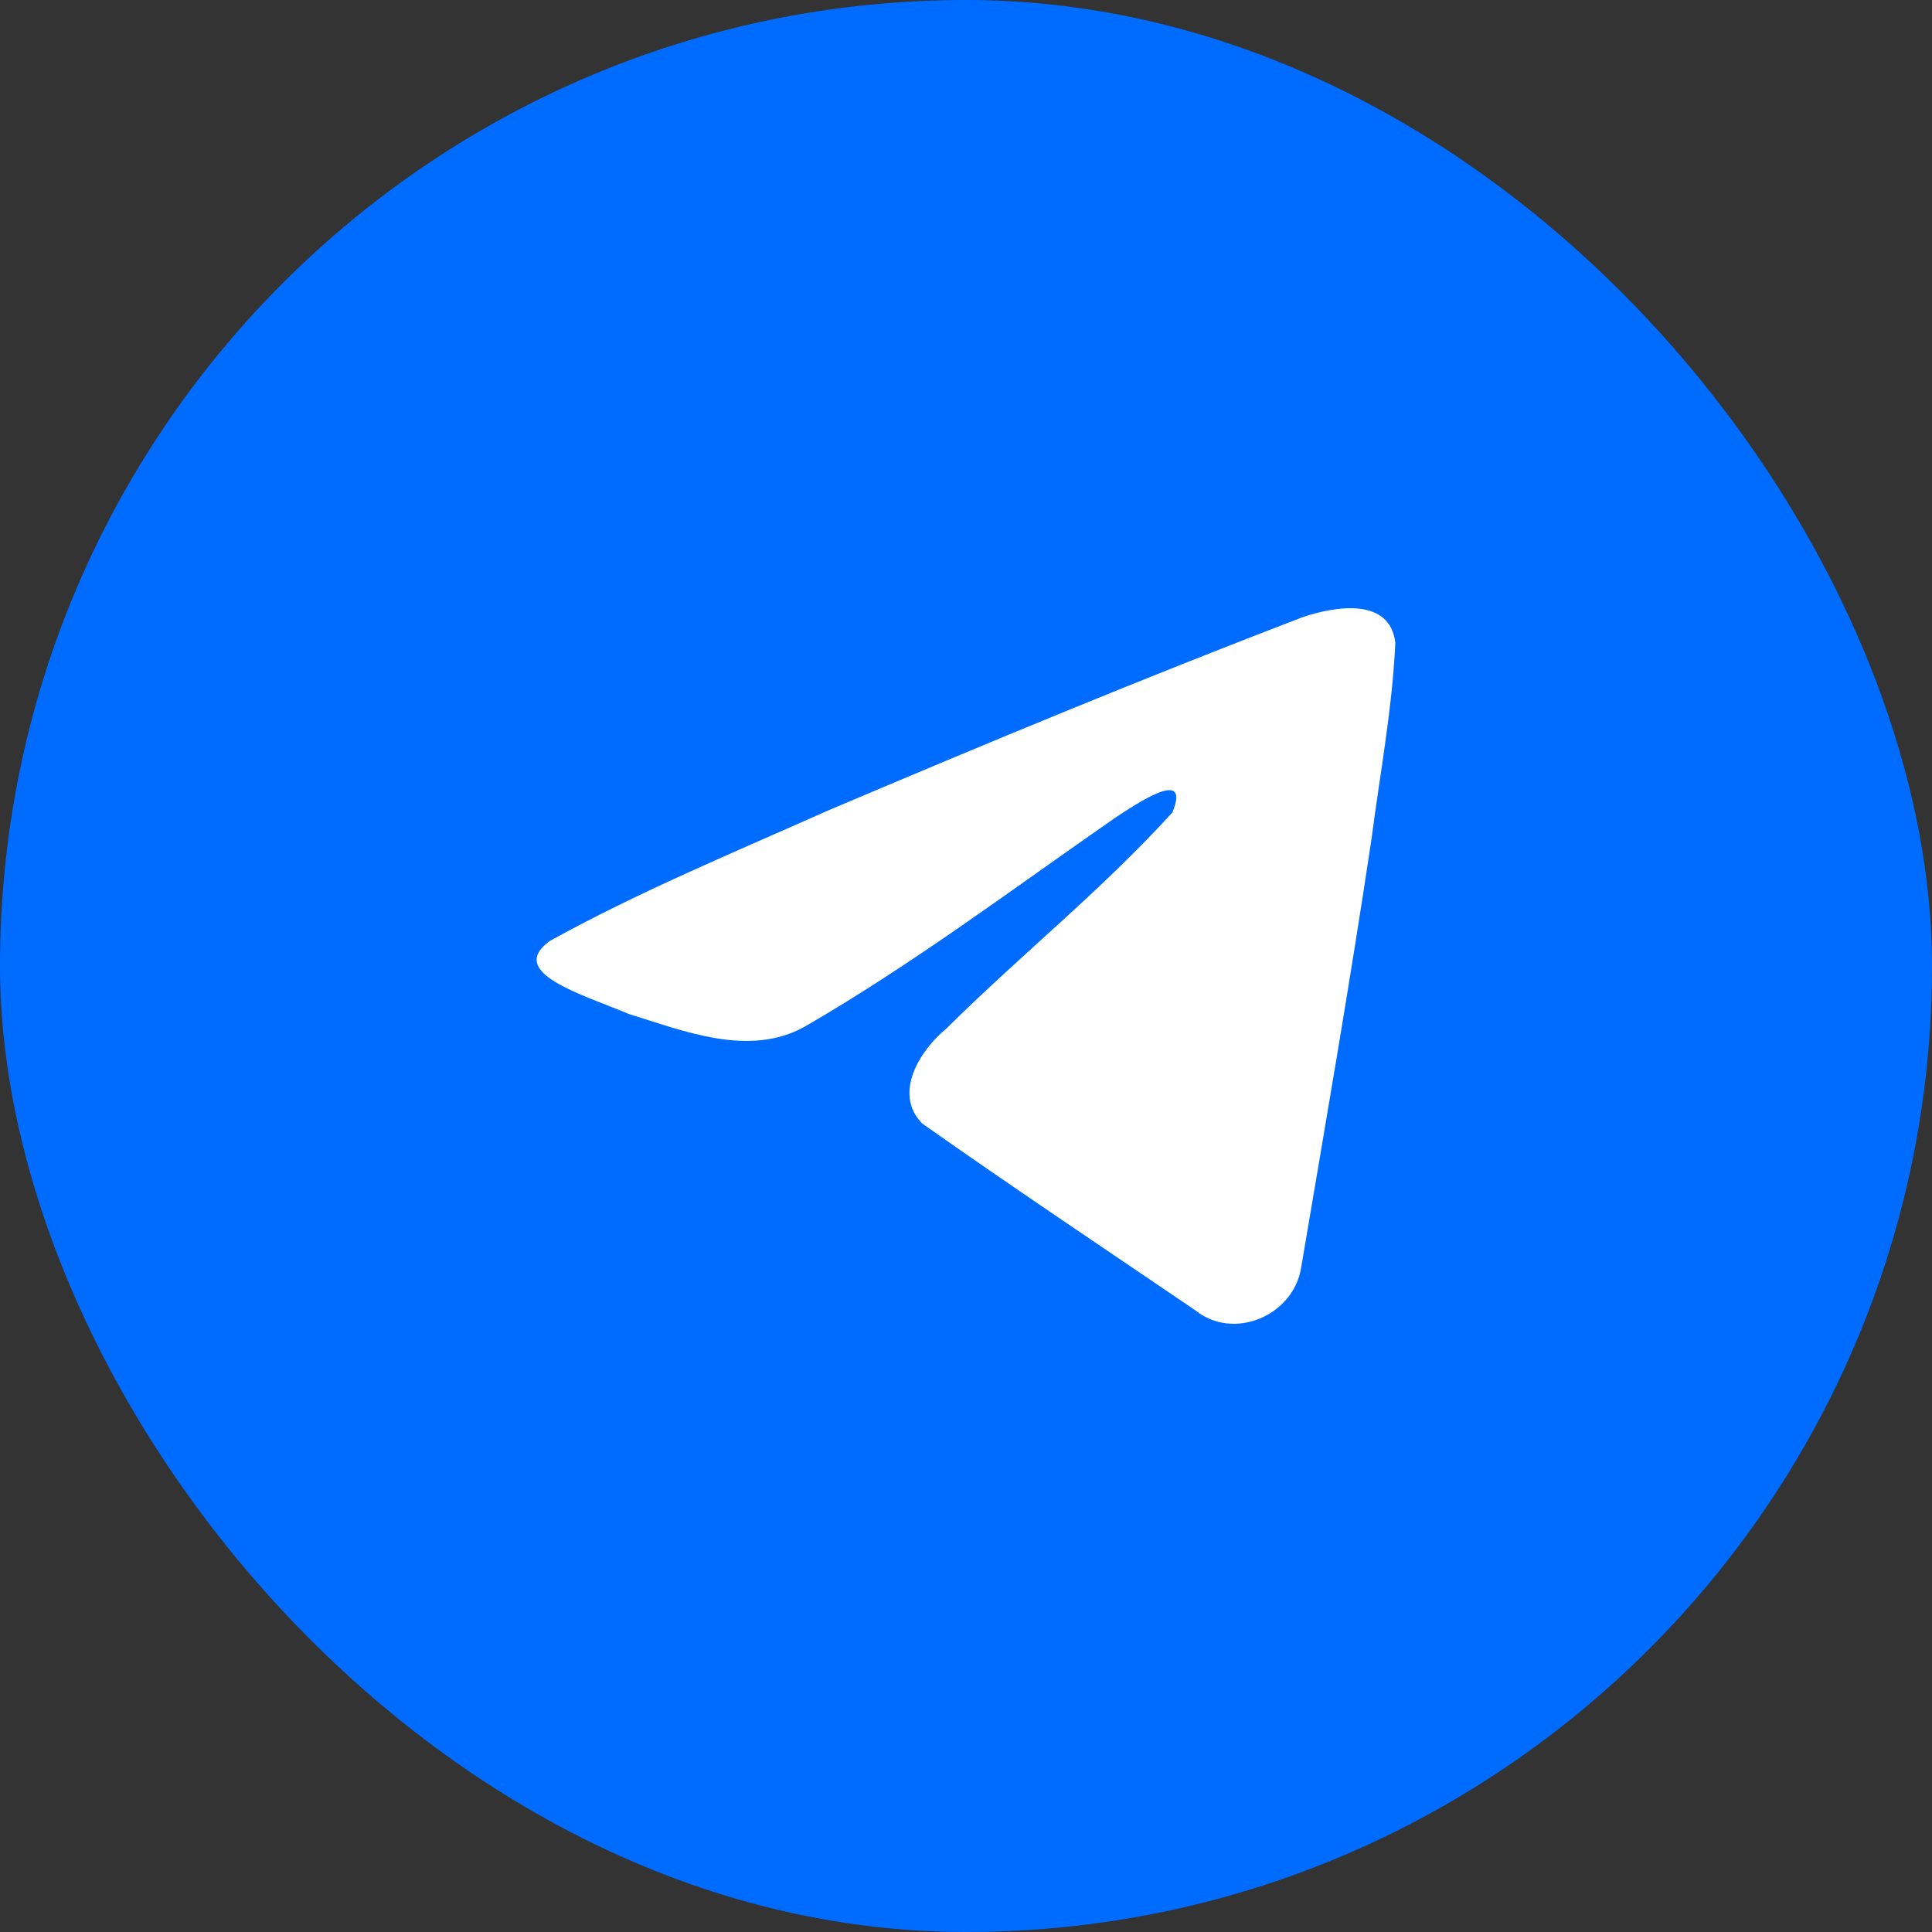 <svg xmlns="http://www.w3.org/2000/svg" width="54" height="54" viewBox="0 0 54 54" fill="none">
<rect x="0" y="0" width="54" height="54" fill="#333333" stroke="none"/>
<rect width="54" height="54" rx="27" fill="#006cff"/>
<path d="M15.363 26.303C17.818 24.942 20.558 23.806 23.119 22.665C27.525 20.795 31.948 18.958 36.416 17.247C37.285 16.956 38.847 16.671 39 17.967C38.916 19.802 38.571 21.626 38.334 23.45C37.734 27.461 37.04 31.458 36.363 35.456C36.13 36.788 34.472 37.477 33.411 36.625C30.861 34.892 28.292 33.176 25.776 31.403C24.951 30.56 25.716 29.35 26.452 28.748C28.552 26.666 30.779 24.897 32.769 22.707C33.305 21.403 31.719 22.502 31.196 22.839C28.322 24.832 25.517 26.947 22.486 28.699C20.938 29.556 19.134 28.823 17.587 28.345C16.199 27.767 14.166 27.184 15.362 26.303L15.363 26.303Z" fill="white"/>
</svg>